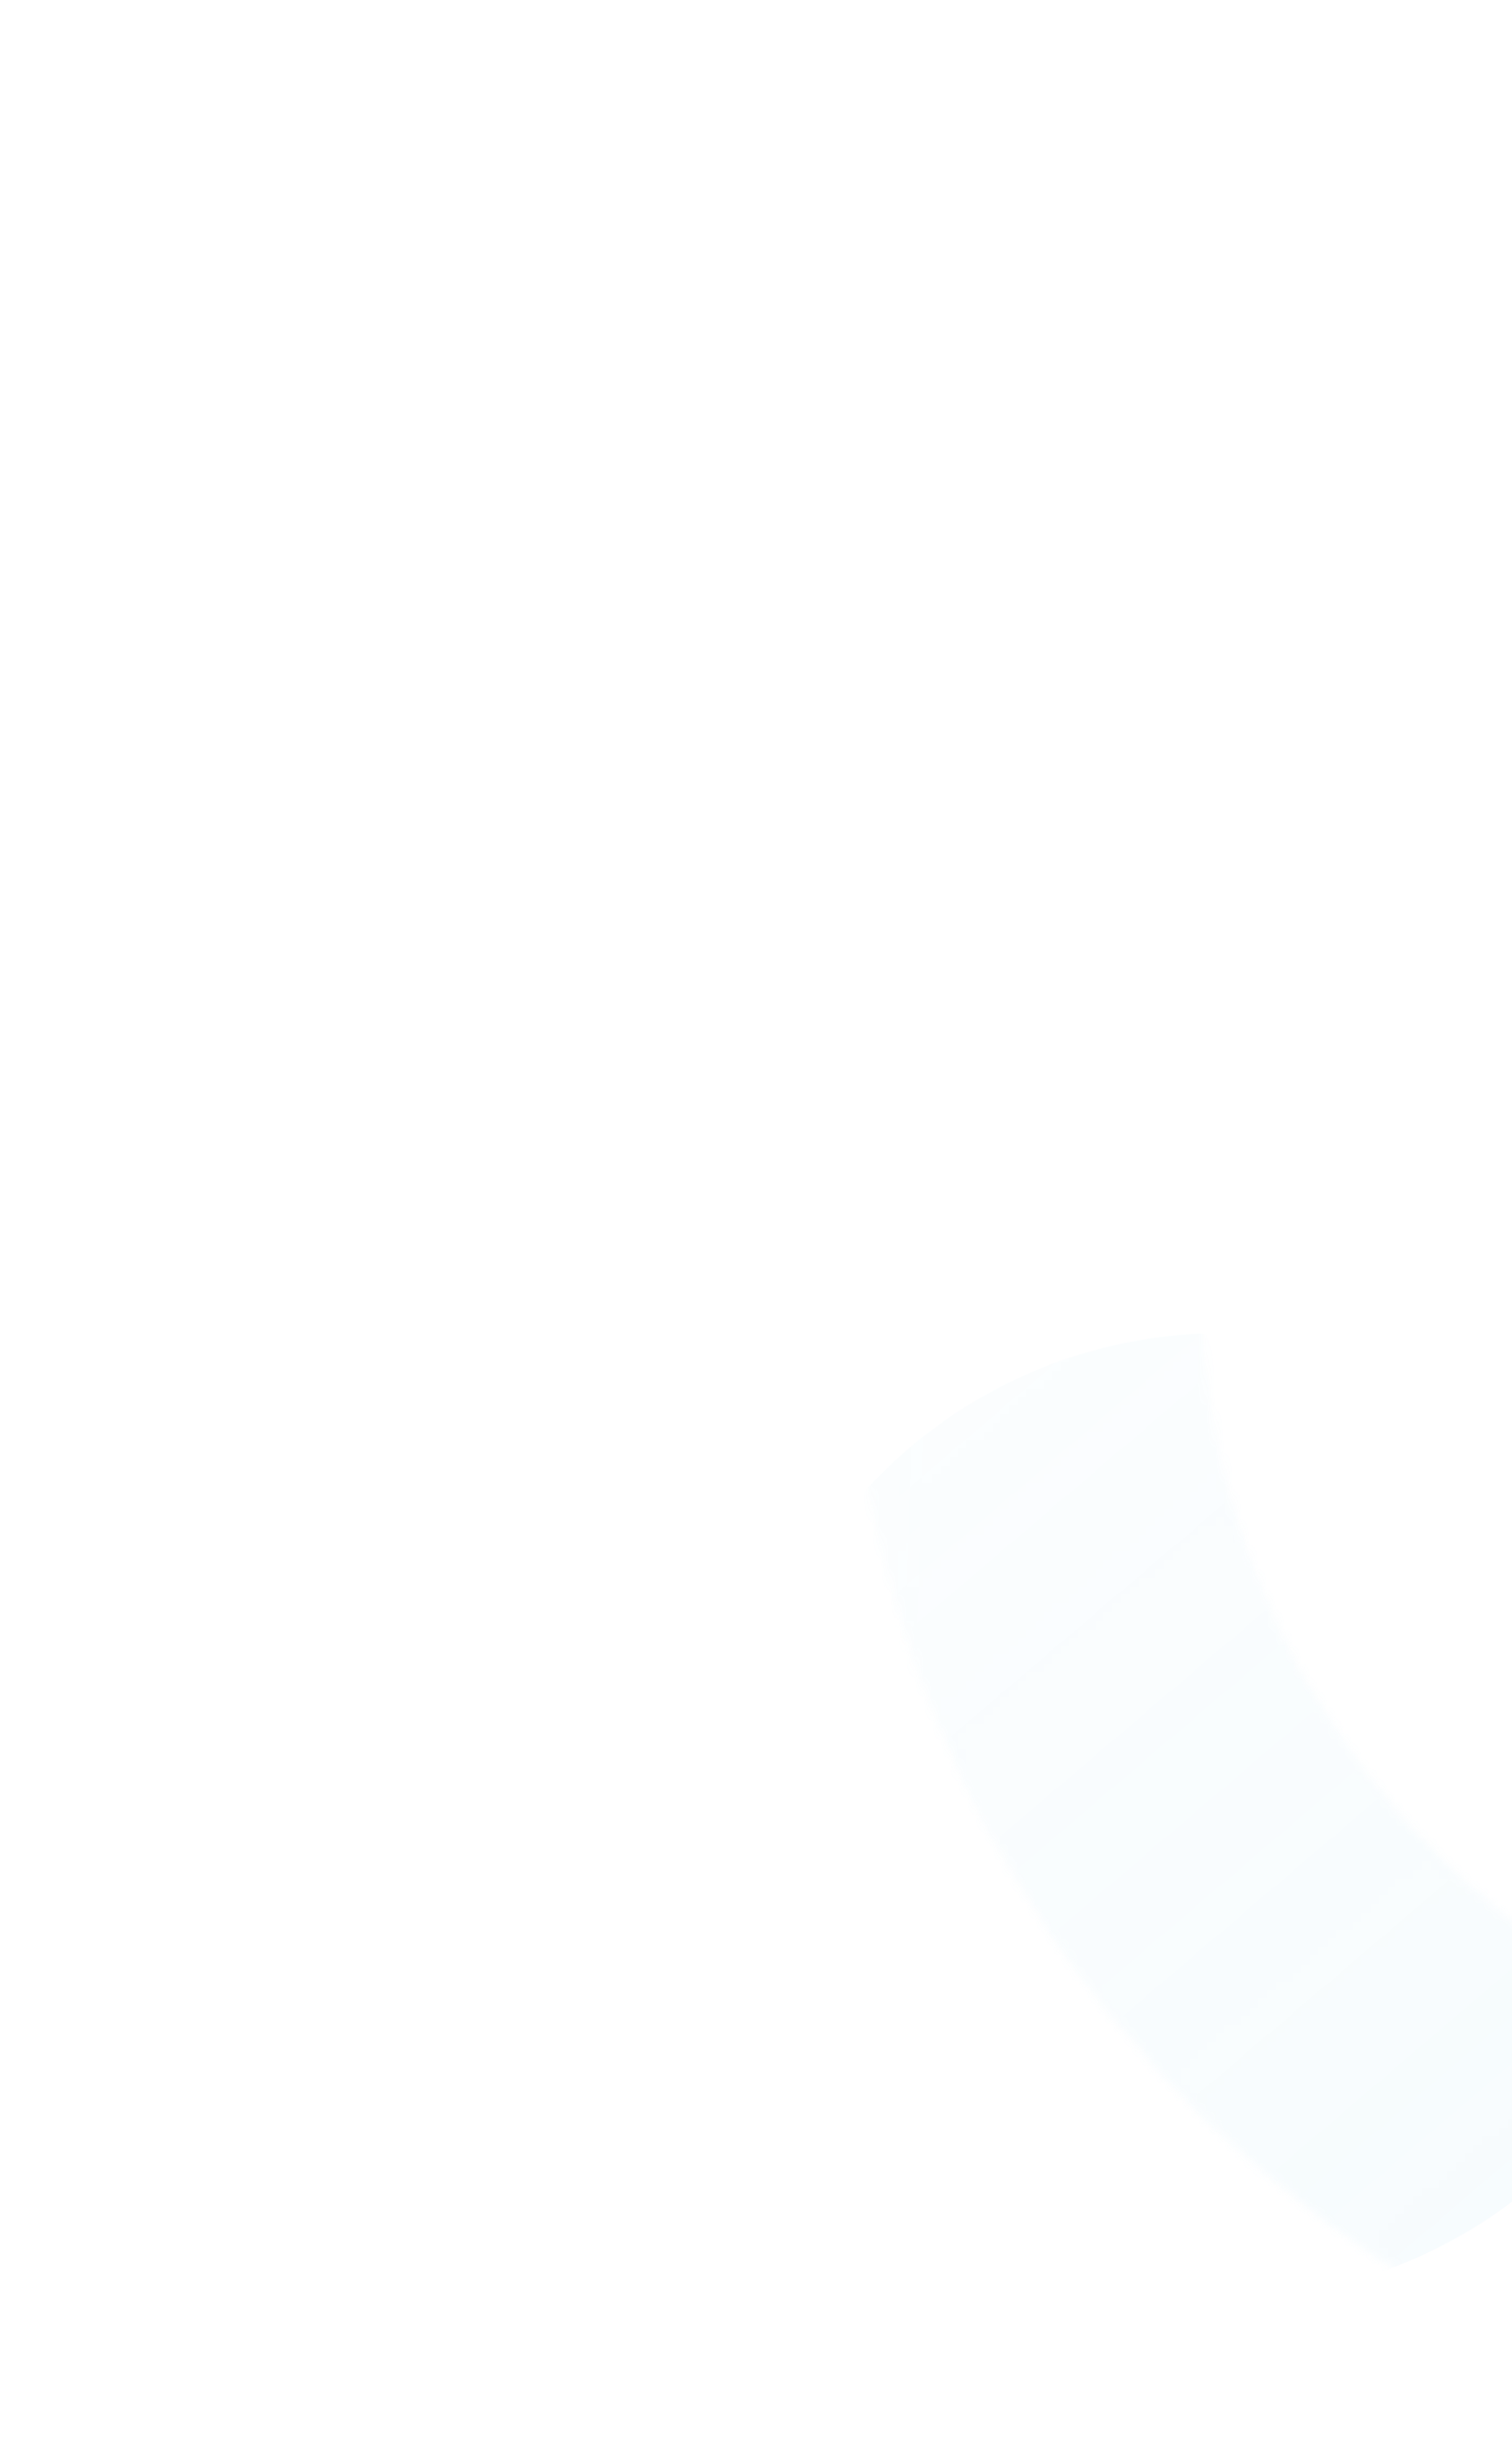 <svg width="176" height="285" viewBox="0 0 176 285" fill="none" xmlns="http://www.w3.org/2000/svg">
<g clip-path="url(#clip0_3172_7188)">
<mask id="mask0_3172_7188" style="mask-type:alpha" maskUnits="userSpaceOnUse" x="0" y="4" width="235" height="282">
<rect width="234.746" height="280.358" transform="matrix(-1 0 0 1 234.77 4.791)" fill="url(#paint0_linear_3172_7188)"/>
</mask>
<g mask="url(#mask0_3172_7188)">
<g opacity="0.2">
<path opacity="0.3" fill-rule="evenodd" clip-rule="evenodd" d="M-102.566 200.79C-95.708 184.233 -92.178 166.487 -92.178 148.565L-92.185 148.565C-92.18 136.036 -89.709 123.63 -84.914 112.054C-80.113 100.464 -73.076 89.933 -64.206 81.062C-55.335 72.192 -44.804 65.155 -33.214 60.354C-21.624 55.554 -9.202 53.083 3.343 53.083C15.887 53.083 28.309 55.554 39.899 60.354C51.489 65.155 62.02 72.192 70.891 81.062C79.761 89.933 86.798 100.464 91.599 112.054C96.399 123.644 98.87 136.066 98.87 148.611L98.882 148.611C98.882 166.532 102.412 184.278 109.27 200.835C116.128 217.393 126.18 232.437 138.853 245.109C151.525 257.781 166.569 267.834 183.126 274.692C199.683 281.55 217.429 285.08 235.351 285.08L235.351 244.139C222.806 244.139 210.384 241.668 198.794 236.868C187.204 232.067 176.673 225.03 167.802 216.16C158.931 207.289 151.895 196.758 147.094 185.168C142.293 173.578 139.822 161.156 139.822 148.611L139.811 148.611C139.811 130.69 136.281 112.944 129.423 96.387C122.565 79.829 112.512 64.785 99.84 52.113C87.168 39.441 72.124 29.388 55.566 22.53C39.009 15.672 21.263 12.142 3.342 12.142L3.342 12.142C-14.579 12.142 -32.325 15.672 -48.882 22.53C-65.439 29.388 -80.483 39.441 -93.155 52.113C-105.828 64.785 -115.88 79.829 -122.738 96.387C-129.596 112.944 -133.126 130.69 -133.126 148.611L-133.119 148.611C-133.125 161.14 -135.596 173.547 -140.391 185.123C-145.191 196.713 -152.228 207.243 -161.099 216.114C-169.969 224.985 -180.5 232.021 -192.09 236.822C-203.68 241.623 -216.102 244.094 -228.647 244.094L-228.647 285.034C-210.726 285.034 -192.98 281.505 -176.423 274.646C-159.866 267.788 -144.821 257.736 -132.149 245.064C-119.477 232.391 -109.425 217.347 -102.566 200.79Z" fill="url(#paint1_linear_3172_7188)"/>
<mask id="mask1_3172_7188" style="mask-type:alpha" maskUnits="userSpaceOnUse" x="-229" y="12" width="465" height="274">
<path opacity="0.3" fill-rule="evenodd" clip-rule="evenodd" d="M-102.566 200.79C-95.708 184.233 -92.178 166.487 -92.178 148.565L-92.185 148.565C-92.18 136.036 -89.709 123.63 -84.914 112.054C-80.113 100.464 -73.076 89.933 -64.206 81.062C-55.335 72.192 -44.804 65.155 -33.214 60.354C-21.624 55.554 -9.202 53.083 3.343 53.083C15.887 53.083 28.309 55.554 39.899 60.354C51.489 65.155 62.02 72.192 70.891 81.062C79.761 89.933 86.798 100.464 91.599 112.054C96.399 123.644 98.87 136.066 98.87 148.611L98.882 148.611C98.882 166.532 102.412 184.278 109.27 200.835C116.128 217.393 126.18 232.437 138.853 245.109C151.525 257.781 166.569 267.834 183.126 274.692C199.683 281.55 217.429 285.08 235.351 285.08L235.351 244.139C222.806 244.139 210.384 241.668 198.794 236.868C187.204 232.067 176.673 225.03 167.802 216.16C158.931 207.289 151.895 196.758 147.094 185.168C142.293 173.578 139.822 161.156 139.822 148.611L139.811 148.611C139.811 130.69 136.281 112.944 129.423 96.387C122.565 79.829 112.512 64.785 99.84 52.113C87.168 39.441 72.124 29.388 55.566 22.53C39.009 15.672 21.263 12.142 3.342 12.142L3.342 12.142C-14.579 12.142 -32.325 15.672 -48.882 22.53C-65.439 29.388 -80.483 39.441 -93.155 52.113C-105.828 64.785 -115.88 79.829 -122.738 96.387C-129.596 112.944 -133.126 130.69 -133.126 148.611L-133.119 148.611C-133.125 161.14 -135.596 173.547 -140.391 185.123C-145.191 196.713 -152.228 207.243 -161.099 216.114C-169.969 224.985 -180.5 232.021 -192.09 236.822C-203.68 241.623 -216.102 244.094 -228.647 244.094L-228.647 285.034C-210.726 285.034 -192.98 281.505 -176.423 274.646C-159.866 267.788 -144.821 257.736 -132.149 245.064C-119.477 232.391 -109.425 217.347 -102.566 200.79Z" fill="url(#paint2_linear_3172_7188)"/>
</mask>
<g mask="url(#mask1_3172_7188)">
<g filter="url(#filter0_f_3172_7188)">
<circle r="56.17" transform="matrix(4.37114e-08 1 1 -4.37114e-08 -87.014 97.97)" fill="#2EDDE9"/>
</g>
</g>
<path opacity="0.3" fill-rule="evenodd" clip-rule="evenodd" d="M-102.566 200.79C-95.708 184.233 -92.178 166.487 -92.178 148.565L-92.185 148.565C-92.18 136.036 -89.709 123.63 -84.914 112.054C-80.113 100.464 -73.076 89.933 -64.206 81.062C-55.335 72.192 -44.804 65.155 -33.214 60.354C-21.624 55.554 -9.202 53.083 3.343 53.083C15.887 53.083 28.309 55.554 39.899 60.354C51.489 65.155 62.02 72.192 70.891 81.062C79.761 89.933 86.798 100.464 91.599 112.054C96.399 123.644 98.87 136.066 98.87 148.611L98.882 148.611C98.882 166.532 102.412 184.278 109.27 200.835C116.128 217.393 126.18 232.437 138.853 245.109C151.525 257.781 166.569 267.834 183.126 274.692C199.683 281.55 217.429 285.08 235.351 285.08L235.351 244.139C222.806 244.139 210.384 241.668 198.794 236.868C187.204 232.067 176.673 225.03 167.802 216.16C158.931 207.289 151.895 196.758 147.094 185.168C142.293 173.578 139.822 161.156 139.822 148.611L139.811 148.611C139.811 130.69 136.281 112.944 129.423 96.387C122.565 79.829 112.512 64.785 99.84 52.113C87.168 39.441 72.124 29.388 55.566 22.53C39.009 15.672 21.263 12.142 3.342 12.142L3.342 12.142C-14.579 12.142 -32.325 15.672 -48.882 22.53C-65.439 29.388 -80.483 39.441 -93.155 52.113C-105.828 64.785 -115.88 79.829 -122.738 96.387C-129.596 112.944 -133.126 130.69 -133.126 148.611L-133.119 148.611C-133.125 161.14 -135.596 173.547 -140.391 185.123C-145.191 196.713 -152.228 207.243 -161.099 216.114C-169.969 224.985 -180.5 232.021 -192.09 236.822C-203.68 241.623 -216.102 244.094 -228.647 244.094L-228.647 285.034C-210.726 285.034 -192.98 281.505 -176.423 274.646C-159.866 267.788 -144.821 257.736 -132.149 245.064C-119.477 232.391 -109.425 217.347 -102.566 200.79Z" fill="url(#paint3_linear_3172_7188)"/>
<mask id="mask2_3172_7188" style="mask-type:alpha" maskUnits="userSpaceOnUse" x="-229" y="12" width="465" height="274">
<path opacity="0.3" fill-rule="evenodd" clip-rule="evenodd" d="M-102.566 200.79C-95.708 184.233 -92.178 166.487 -92.178 148.565L-92.185 148.565C-92.18 136.036 -89.709 123.63 -84.914 112.054C-80.113 100.464 -73.076 89.933 -64.206 81.062C-55.335 72.192 -44.804 65.155 -33.214 60.354C-21.624 55.554 -9.202 53.083 3.343 53.083C15.887 53.083 28.309 55.554 39.899 60.354C51.489 65.155 62.02 72.192 70.891 81.062C79.761 89.933 86.798 100.464 91.599 112.054C96.399 123.644 98.87 136.066 98.87 148.611L98.882 148.611C98.882 166.532 102.412 184.278 109.27 200.835C116.128 217.393 126.18 232.437 138.853 245.109C151.525 257.781 166.569 267.834 183.126 274.692C199.683 281.55 217.429 285.08 235.351 285.08L235.351 244.139C222.806 244.139 210.384 241.668 198.794 236.868C187.204 232.067 176.673 225.03 167.802 216.16C158.931 207.289 151.895 196.758 147.094 185.168C142.293 173.578 139.822 161.156 139.822 148.611L139.811 148.611C139.811 130.69 136.281 112.944 129.423 96.387C122.565 79.829 112.512 64.785 99.84 52.113C87.168 39.441 72.124 29.388 55.566 22.53C39.009 15.672 21.263 12.142 3.342 12.142L3.342 12.142C-14.579 12.142 -32.325 15.672 -48.882 22.53C-65.439 29.388 -80.483 39.441 -93.155 52.113C-105.828 64.785 -115.88 79.829 -122.738 96.387C-129.596 112.944 -133.126 130.69 -133.126 148.611L-133.119 148.611C-133.125 161.14 -135.596 173.547 -140.391 185.123C-145.191 196.713 -152.228 207.243 -161.099 216.114C-169.969 224.985 -180.5 232.021 -192.09 236.822C-203.68 241.623 -216.102 244.094 -228.647 244.094L-228.647 285.034C-210.726 285.034 -192.98 281.505 -176.423 274.646C-159.866 267.788 -144.821 257.736 -132.149 245.064C-119.477 232.391 -109.425 217.347 -102.566 200.79Z" fill="url(#paint4_linear_3172_7188)"/>
</mask>
<g mask="url(#mask2_3172_7188)">
<g filter="url(#filter1_f_3172_7188)">
<circle r="56.17" transform="matrix(4.37114e-08 1 1 -4.37114e-08 142.21 211.235)" fill="#49B4E1"/>
</g>
</g>
<path opacity="0.3" fill-rule="evenodd" clip-rule="evenodd" d="M-102.566 96.431C-95.708 112.988 -92.178 130.734 -92.178 148.656L-92.186 148.656C-92.18 161.185 -89.709 173.591 -84.914 185.167C-80.113 196.757 -73.077 207.288 -64.206 216.159C-55.335 225.029 -44.804 232.066 -33.214 236.867C-21.625 241.667 -9.203 244.138 3.342 244.138C15.887 244.138 28.309 241.667 39.899 236.867C51.489 232.066 62.02 225.029 70.891 216.159C79.761 207.288 86.798 196.757 91.599 185.167C96.399 173.577 98.87 161.155 98.87 148.61L98.882 148.61C98.882 130.689 102.412 112.943 109.27 96.386C116.128 79.829 126.18 64.784 138.853 52.112C151.525 39.44 166.569 29.388 183.126 22.529C199.683 15.671 217.429 12.141 235.351 12.141L235.351 53.082C222.806 53.082 210.384 55.553 198.794 60.354C187.204 65.154 176.673 72.191 167.802 81.062C158.931 89.932 151.895 100.463 147.094 112.053C142.293 123.643 139.822 136.065 139.822 148.61L139.811 148.61C139.811 166.532 136.281 184.277 129.423 200.835C122.565 217.392 112.512 232.436 99.84 245.108C87.168 257.781 72.124 267.833 55.566 274.691C39.009 281.549 21.264 285.079 3.343 285.079L3.343 285.079C-14.579 285.079 -32.325 281.549 -48.882 274.691C-65.439 267.833 -80.483 257.781 -93.155 245.108C-105.828 232.436 -115.88 217.392 -122.738 200.835C-129.596 184.277 -133.126 166.532 -133.126 148.61L-133.119 148.61C-133.125 136.081 -135.596 123.675 -140.391 112.099C-145.191 100.509 -152.228 89.978 -161.099 81.107C-169.969 72.236 -180.5 65.2 -192.09 60.399C-203.68 55.598 -216.102 53.127 -228.647 53.127L-228.647 12.187C-210.726 12.187 -192.98 15.717 -176.423 22.575C-159.866 29.433 -144.821 39.485 -132.149 52.158C-119.477 64.83 -109.425 79.874 -102.566 96.431Z" fill="url(#paint5_linear_3172_7188)"/>
<path opacity="0.3" fill-rule="evenodd" clip-rule="evenodd" d="M109.269 84.141C102.411 100.699 98.881 118.444 98.881 136.366L98.888 136.366C98.882 148.895 96.412 161.301 91.617 172.877C86.816 184.467 79.779 194.998 70.909 203.869C62.038 212.739 51.507 219.776 39.917 224.577C28.327 229.377 15.905 231.848 3.36 231.848C-9.184 231.848 -21.605 229.377 -33.195 224.577C-44.785 219.776 -55.316 212.739 -64.186 203.869C-73.057 194.998 -80.094 184.467 -84.894 172.877C-89.695 161.287 -92.166 148.865 -92.166 136.32L-133.107 136.32C-133.107 154.242 -129.577 171.987 -122.719 188.545C-115.861 205.102 -105.808 220.146 -93.136 232.818C-80.464 245.491 -65.419 255.543 -48.862 262.401C-32.305 269.259 -14.559 272.789 3.362 272.789L3.362 272.789C21.283 272.789 39.028 269.259 55.584 262.401C72.142 255.543 87.186 245.491 99.858 232.818C112.531 220.146 122.583 205.102 129.441 188.545C136.299 171.987 139.829 154.241 139.829 136.32L139.821 136.32C139.827 123.791 142.298 111.385 147.093 99.809C151.894 88.219 158.93 77.688 167.801 68.817C176.672 59.946 187.203 52.91 198.793 48.109C210.383 43.308 222.805 40.837 235.35 40.837L235.35 -0.103C217.428 -0.103 199.682 3.427 183.125 10.285C166.568 17.143 151.524 27.195 138.852 39.868C126.179 52.54 116.127 67.584 109.269 84.141ZM-92.178 136.32C-92.178 118.398 -95.708 100.653 -102.566 84.095C-109.424 67.538 -119.477 52.494 -132.149 39.822C-144.821 27.149 -159.866 17.097 -176.423 10.239C-192.98 3.381 -210.726 -0.149 -228.647 -0.149L-228.647 40.792C-216.102 40.792 -203.68 43.263 -192.09 48.063C-180.5 52.864 -169.969 59.901 -161.098 68.771C-152.228 77.642 -145.191 88.173 -140.391 99.763C-135.59 111.353 -133.119 123.775 -133.119 136.32L-92.178 136.32Z" fill="url(#paint6_linear_3172_7188)"/>
<path opacity="0.3" fill-rule="evenodd" clip-rule="evenodd" d="M109.269 84.141C102.411 100.699 98.881 118.444 98.881 136.366L98.888 136.366C98.882 148.895 96.412 161.301 91.617 172.877C86.816 184.467 79.779 194.998 70.909 203.869C62.038 212.739 51.507 219.776 39.917 224.577C28.327 229.377 15.905 231.848 3.36 231.848C-9.184 231.848 -21.605 229.377 -33.195 224.577C-44.785 219.776 -55.316 212.739 -64.186 203.869C-73.057 194.998 -80.094 184.467 -84.894 172.877C-89.695 161.287 -92.166 148.865 -92.166 136.32L-133.107 136.32C-133.107 154.242 -129.577 171.987 -122.719 188.545C-115.861 205.102 -105.808 220.146 -93.136 232.818C-80.464 245.491 -65.419 255.543 -48.862 262.401C-32.305 269.259 -14.559 272.789 3.362 272.789L3.362 272.789C21.283 272.789 39.028 269.259 55.584 262.401C72.142 255.543 87.186 245.491 99.858 232.818C112.531 220.146 122.583 205.102 129.441 188.545C136.299 171.987 139.829 154.241 139.829 136.32L139.821 136.32C139.827 123.791 142.298 111.385 147.093 99.809C151.894 88.219 158.93 77.688 167.801 68.817C176.672 59.946 187.203 52.91 198.793 48.109C210.383 43.308 222.805 40.837 235.35 40.837L235.35 -0.103C217.428 -0.103 199.682 3.427 183.125 10.285C166.568 17.143 151.524 27.195 138.852 39.868C126.179 52.54 116.127 67.584 109.269 84.141ZM-92.178 136.32C-92.178 118.398 -95.708 100.653 -102.566 84.095C-109.424 67.538 -119.477 52.494 -132.149 39.822C-144.821 27.149 -159.866 17.097 -176.423 10.239C-192.98 3.381 -210.726 -0.149 -228.647 -0.149L-228.647 40.792C-216.102 40.792 -203.68 43.263 -192.09 48.063C-180.5 52.864 -169.969 59.901 -161.098 68.771C-152.228 77.642 -145.191 88.173 -140.391 99.763C-135.59 111.353 -133.119 123.775 -133.119 136.32L-92.178 136.32Z" fill="url(#paint7_linear_3172_7188)"/>
</g>
</g>
</g>
<defs>
<filter id="filter0_f_3172_7188" x="-191.819" y="-6.835" width="209.61" height="209.61" filterUnits="userSpaceOnUse" color-interpolation-filters="sRGB">
<feFlood flood-opacity="0" result="BackgroundImageFix"/>
<feBlend mode="normal" in="SourceGraphic" in2="BackgroundImageFix" result="shape"/>
<feGaussianBlur stdDeviation="24.317" result="effect1_foregroundBlur_3172_7188"/>
</filter>
<filter id="filter1_f_3172_7188" x="37.405" y="106.431" width="209.61" height="209.61" filterUnits="userSpaceOnUse" color-interpolation-filters="sRGB">
<feFlood flood-opacity="0" result="BackgroundImageFix"/>
<feBlend mode="normal" in="SourceGraphic" in2="BackgroundImageFix" result="shape"/>
<feGaussianBlur stdDeviation="24.317" result="effect1_foregroundBlur_3172_7188"/>
</filter>
<linearGradient id="paint0_linear_3172_7188" x1="-1.10367e-06" y1="129.139" x2="234.746" y2="129.139" gradientUnits="userSpaceOnUse">
<stop offset="0.635" stop-color="#D9D9D9"/>
<stop offset="1" stop-color="#D9D9D9" stop-opacity="0"/>
</linearGradient>
<linearGradient id="paint1_linear_3172_7188" x1="-242.852" y1="264.964" x2="3.351" y2="119.262" gradientUnits="userSpaceOnUse">
<stop stop-color="white"/>
<stop offset="1" stop-color="white" stop-opacity="0"/>
</linearGradient>
<linearGradient id="paint2_linear_3172_7188" x1="-242.852" y1="264.964" x2="3.351" y2="119.262" gradientUnits="userSpaceOnUse">
<stop stop-color="white"/>
<stop offset="1" stop-color="white" stop-opacity="0"/>
</linearGradient>
<linearGradient id="paint3_linear_3172_7188" x1="235.351" y1="316.15" x2="27.197" y2="72.015" gradientUnits="userSpaceOnUse">
<stop stop-color="white"/>
<stop offset="1" stop-color="white" stop-opacity="0"/>
</linearGradient>
<linearGradient id="paint4_linear_3172_7188" x1="235.351" y1="316.15" x2="27.197" y2="72.015" gradientUnits="userSpaceOnUse">
<stop stop-color="white"/>
<stop offset="1" stop-color="white" stop-opacity="0"/>
</linearGradient>
<linearGradient id="paint5_linear_3172_7188" x1="214.988" y1="27.854" x2="130.407" y2="75.617" gradientUnits="userSpaceOnUse">
<stop stop-color="white"/>
<stop offset="1" stop-color="white" stop-opacity="0"/>
</linearGradient>
<linearGradient id="paint6_linear_3172_7188" x1="-179.867" y1="-17.469" x2="-120.608" y2="90.448" gradientUnits="userSpaceOnUse">
<stop stop-color="white"/>
<stop offset="1" stop-color="white" stop-opacity="0"/>
</linearGradient>
<linearGradient id="paint7_linear_3172_7188" x1="106.822" y1="210.037" x2="-98.395" y2="203.889" gradientUnits="userSpaceOnUse">
<stop stop-color="white" stop-opacity="0"/>
<stop offset="0.49" stop-color="white"/>
<stop offset="0.969" stop-color="white" stop-opacity="0"/>
</linearGradient>
<clipPath id="clip0_3172_7188">
<rect width="176.34" height="285" fill="white" transform="matrix(-1 0 0 1 176.364 0)"/>
</clipPath>
</defs>
</svg>
